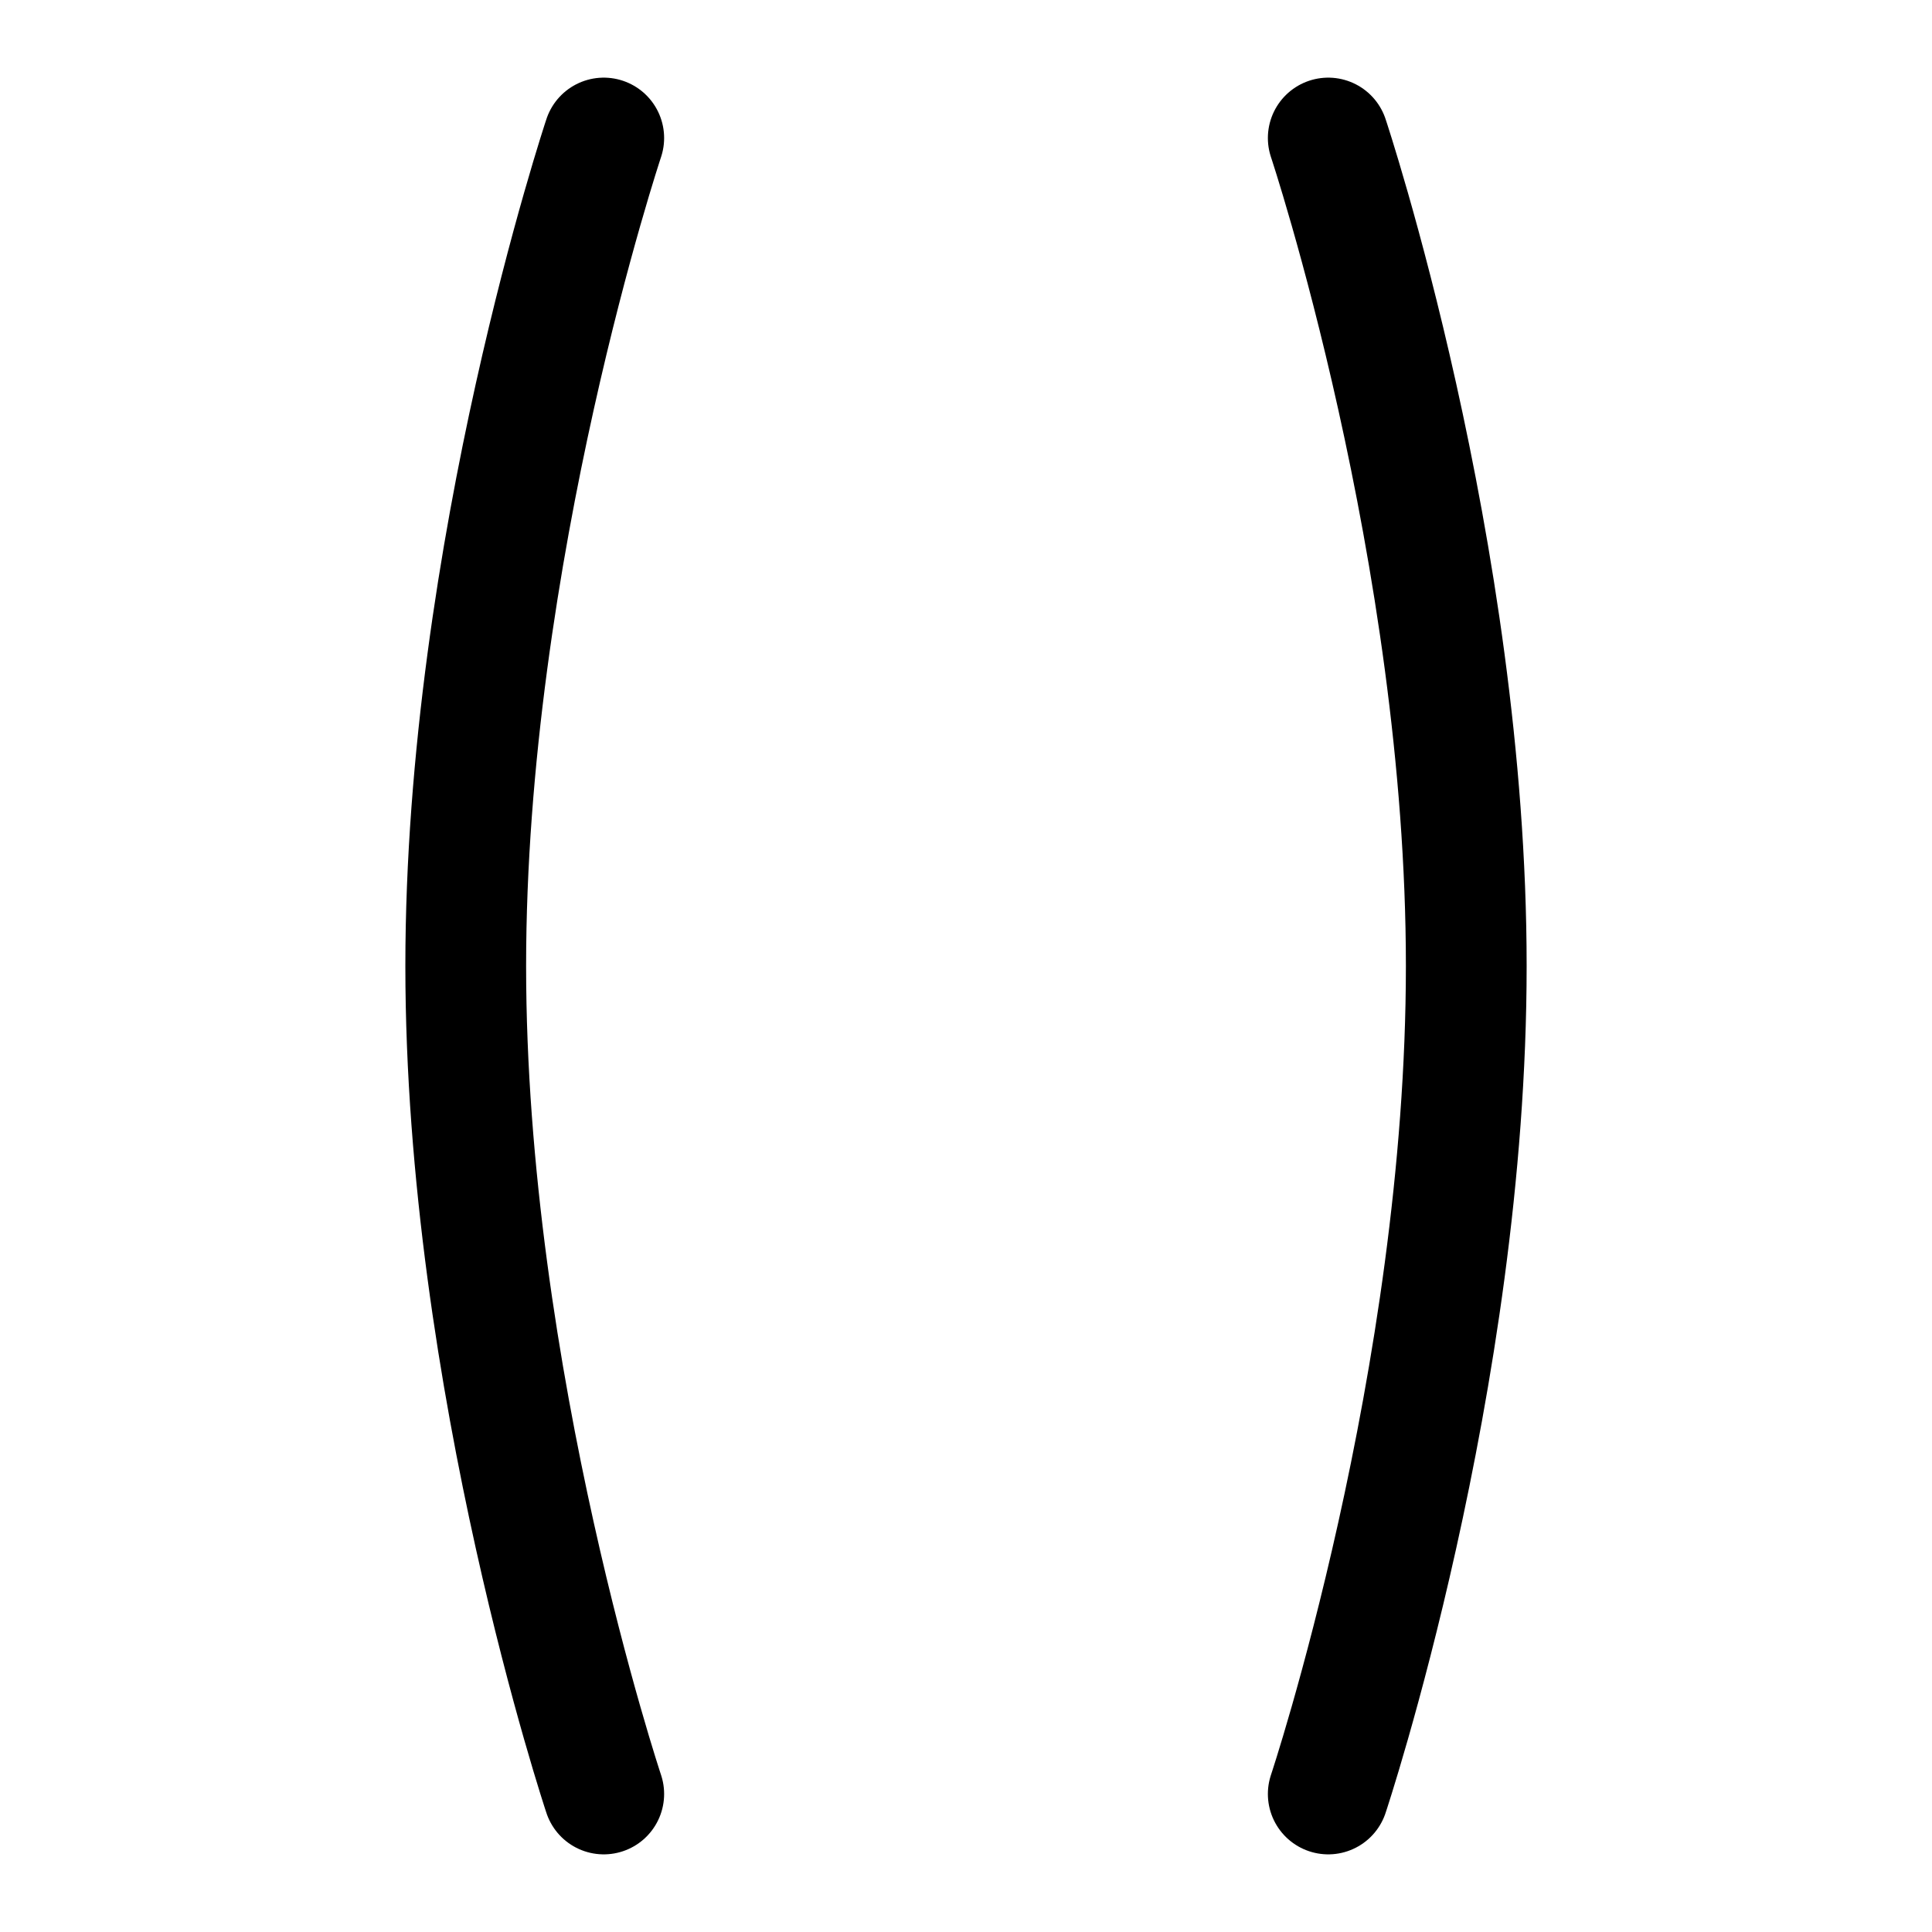 <svg fill="none" xmlns="http://www.w3.org/2000/svg" viewBox="0 0 16 16"><path d="M11 14.857S12.143 11.43 12.143 8C12.143 4.571 11 1.143 11 1.143M5 14.857S3.857 11.43 3.857 8C3.857 4.571 5 1.143 5 1.143" stroke="currentColor" stroke-linecap="round" stroke-linejoin="round"/></svg>